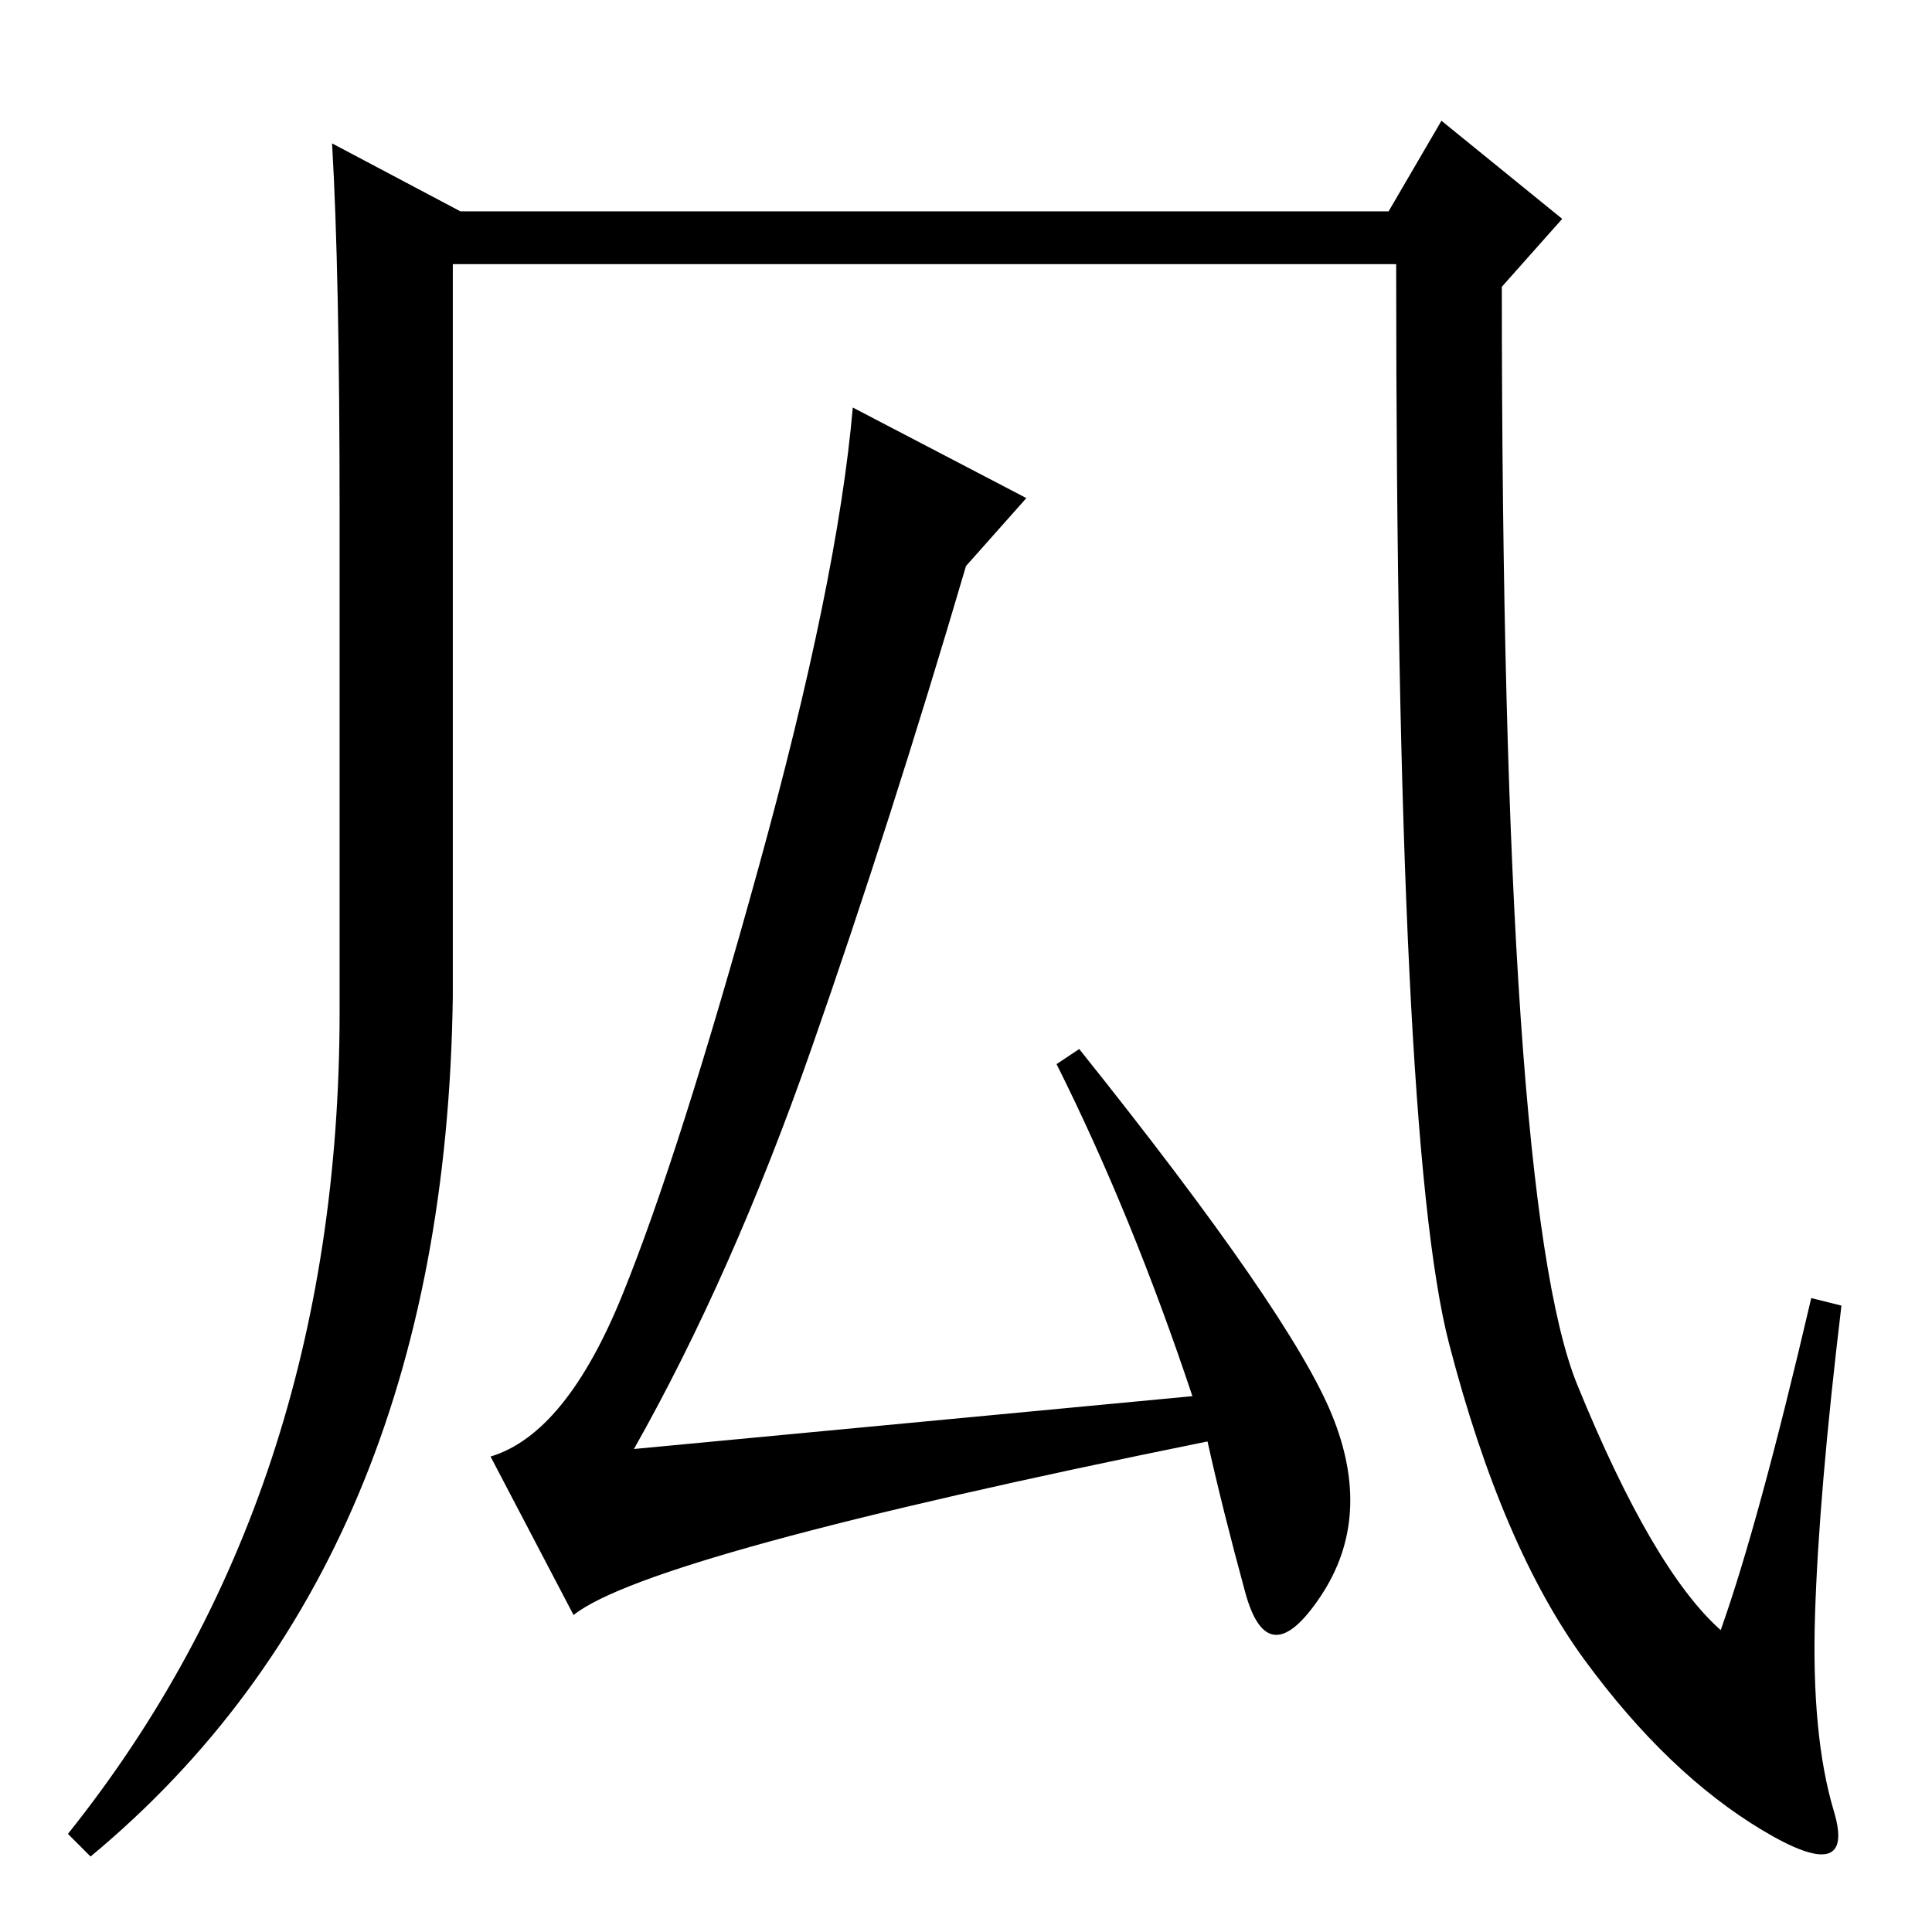 <?xml version="1.0" standalone="no"?>
<!DOCTYPE svg PUBLIC "-//W3C//DTD SVG 1.1//EN" "http://www.w3.org/Graphics/SVG/1.1/DTD/svg11.dtd" >
<svg xmlns="http://www.w3.org/2000/svg" xmlns:xlink="http://www.w3.org/1999/xlink" version="1.1" viewBox="0 -36 256 256">
  <g transform="matrix(1 0 0 -1 0 220)">
   <path fill="currentColor"
d="M240 84l4 -1q-3 -25 -3.5 -41t2.5 -26t-9.5 -2.5t-23.5 22.5t-18 42t-7 143h-125v-97q-1 -75 -48 -114l-3 3q36 45 36 109v66q0 32 -1 49l17 -9h123l7 12l16 -13l-8 -9q0 -121 10 -145.5t19 -32.5q5 14 12 44zM140 115l3 2q28 -35 33.5 -48.5t-1.5 -24t-10 0.5t-5 20
q-74 -15 -84 -23l-11 21q10 3 17.5 21.5t18 56.5t12.5 61l23 -12l-8 -9q-10 -34 -20.5 -64t-23.5 -53l74 7q-8 24 -18 44z" />
  </g>

</svg>
